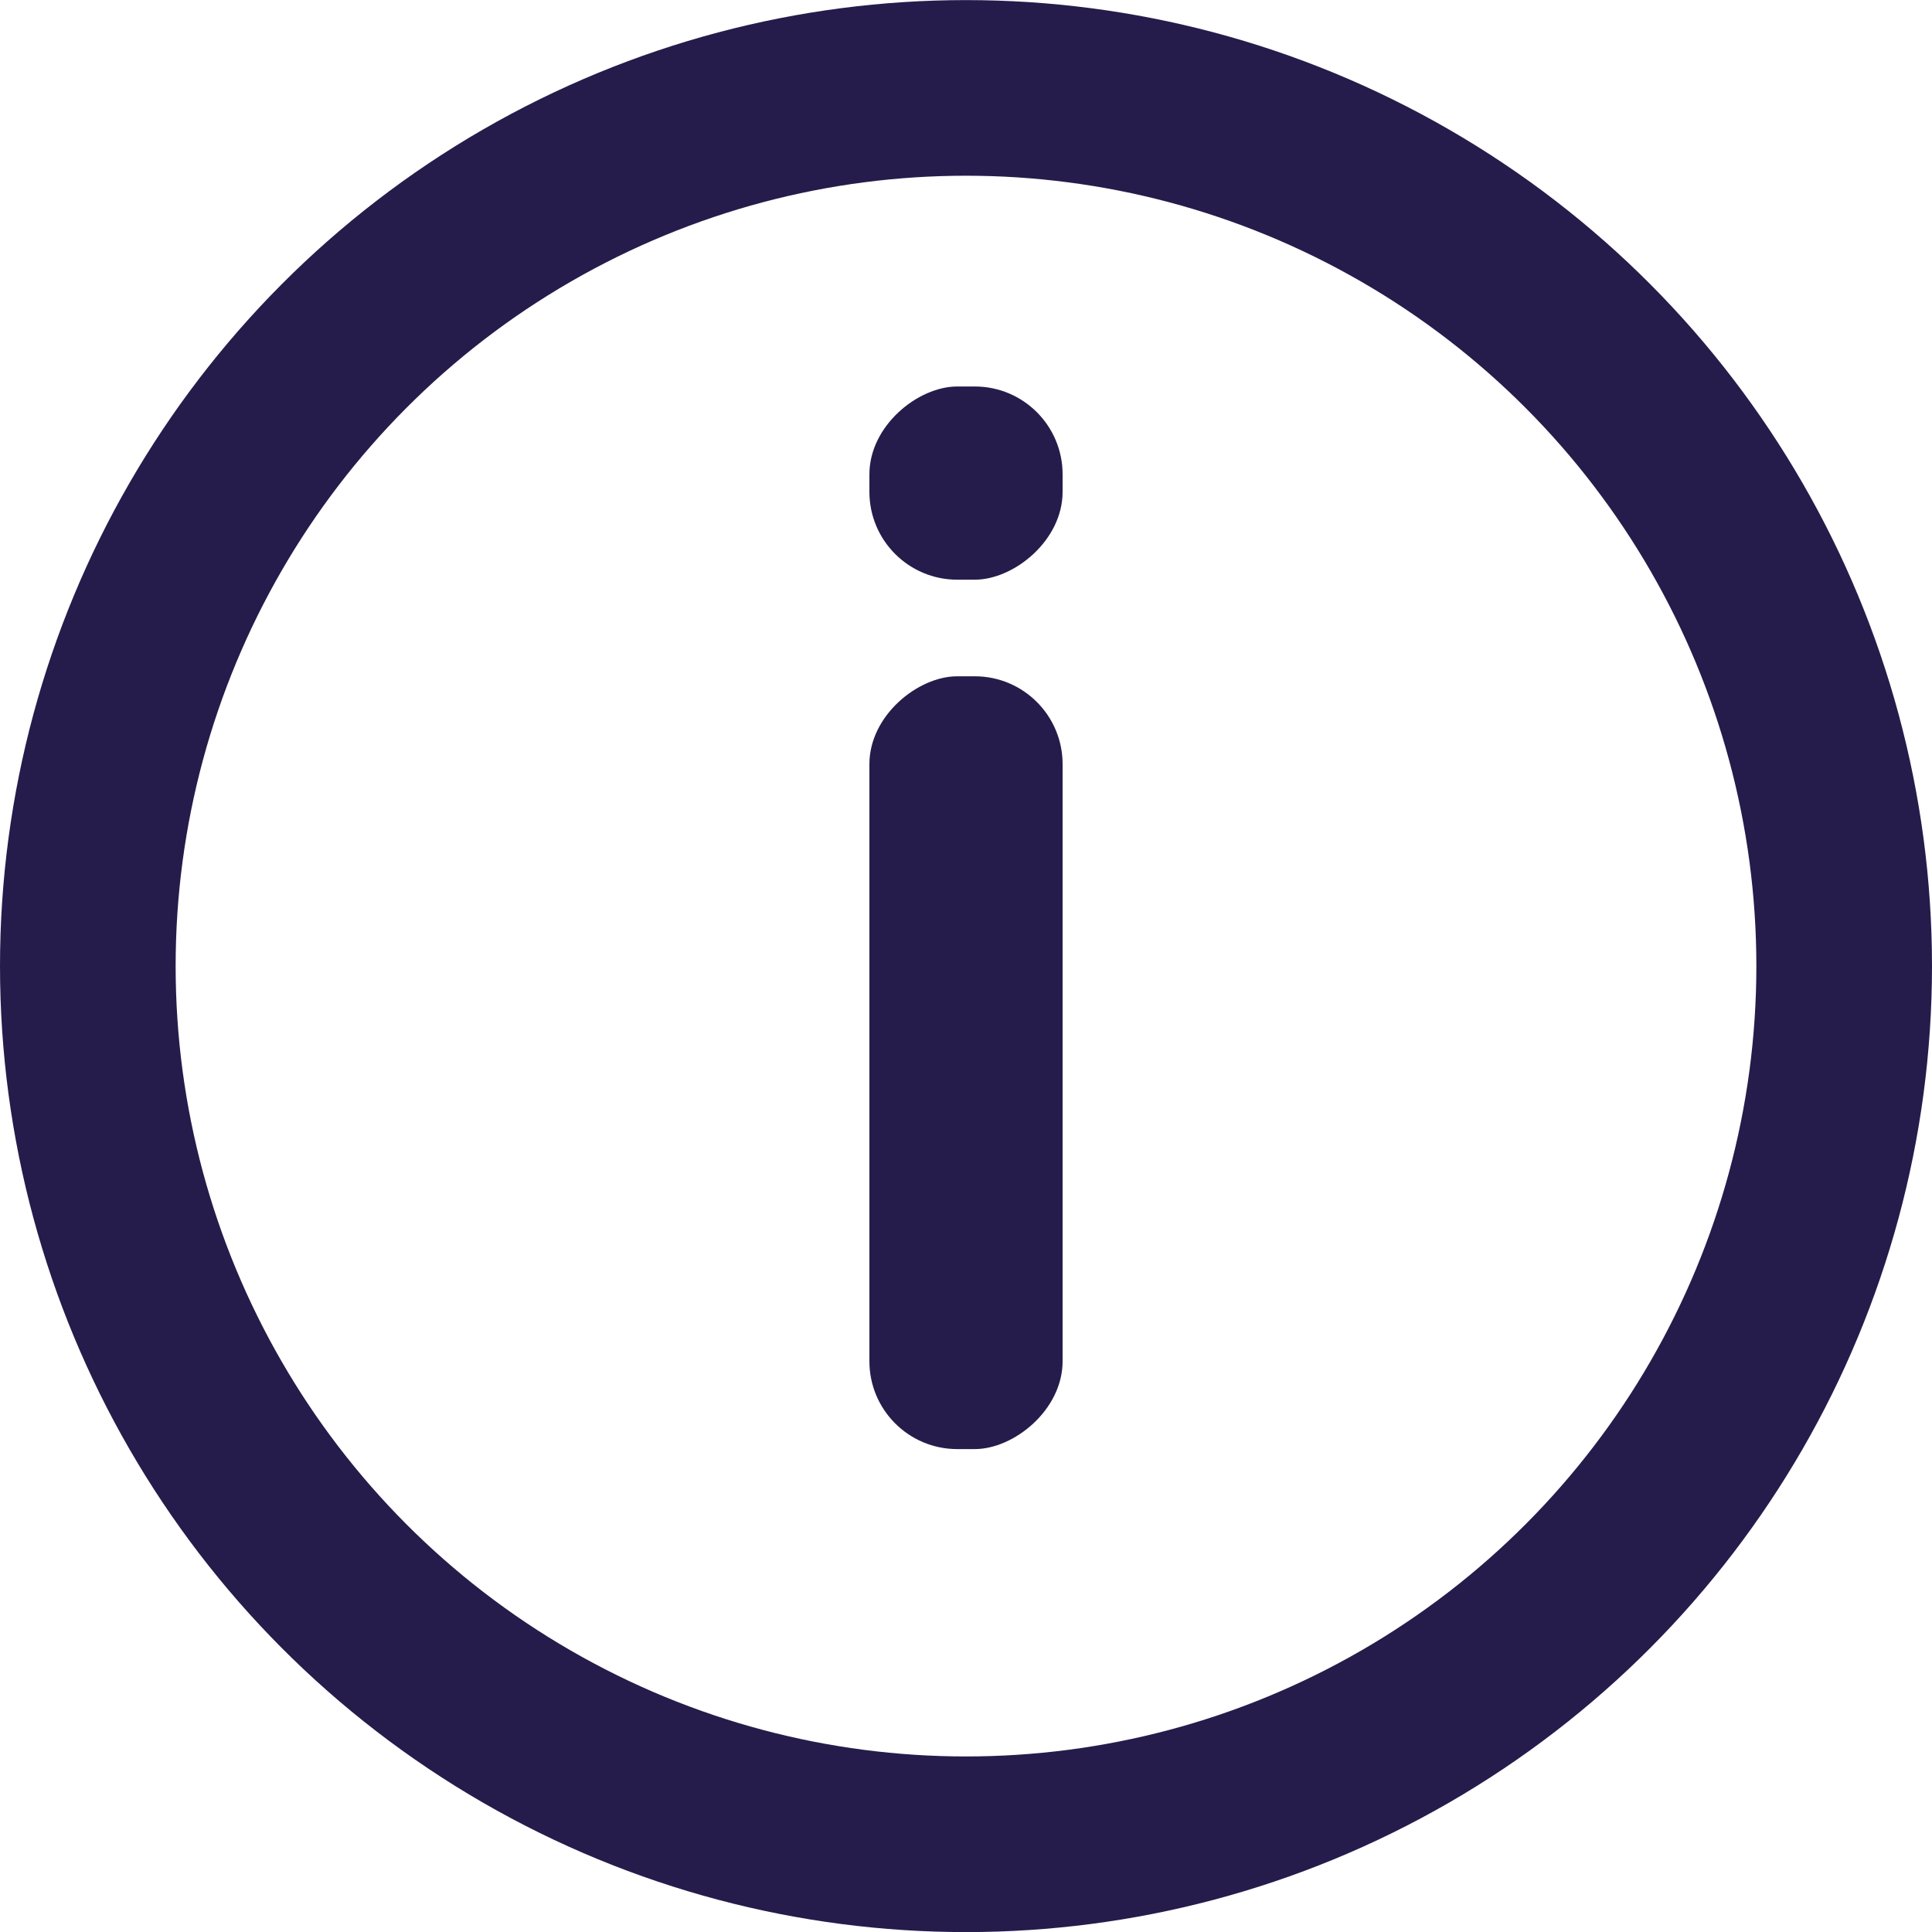 <svg width="22" height="22" viewBox="0 0 22 22" fill="none" xmlns="http://www.w3.org/2000/svg">
<circle cx="11" cy="11.001" r="10" stroke="#261C4B" stroke-width="2"/>
<rect x="12.1" y="7.701" width="8.8" height="2.2" rx="1" transform="rotate(90 12.1 7.701)" fill="#261C4B"/>
<rect x="12.1" y="4.401" width="2.2" height="2.2" rx="1" transform="rotate(90 12.1 4.401)" fill="#261C4B"/>
</svg>
